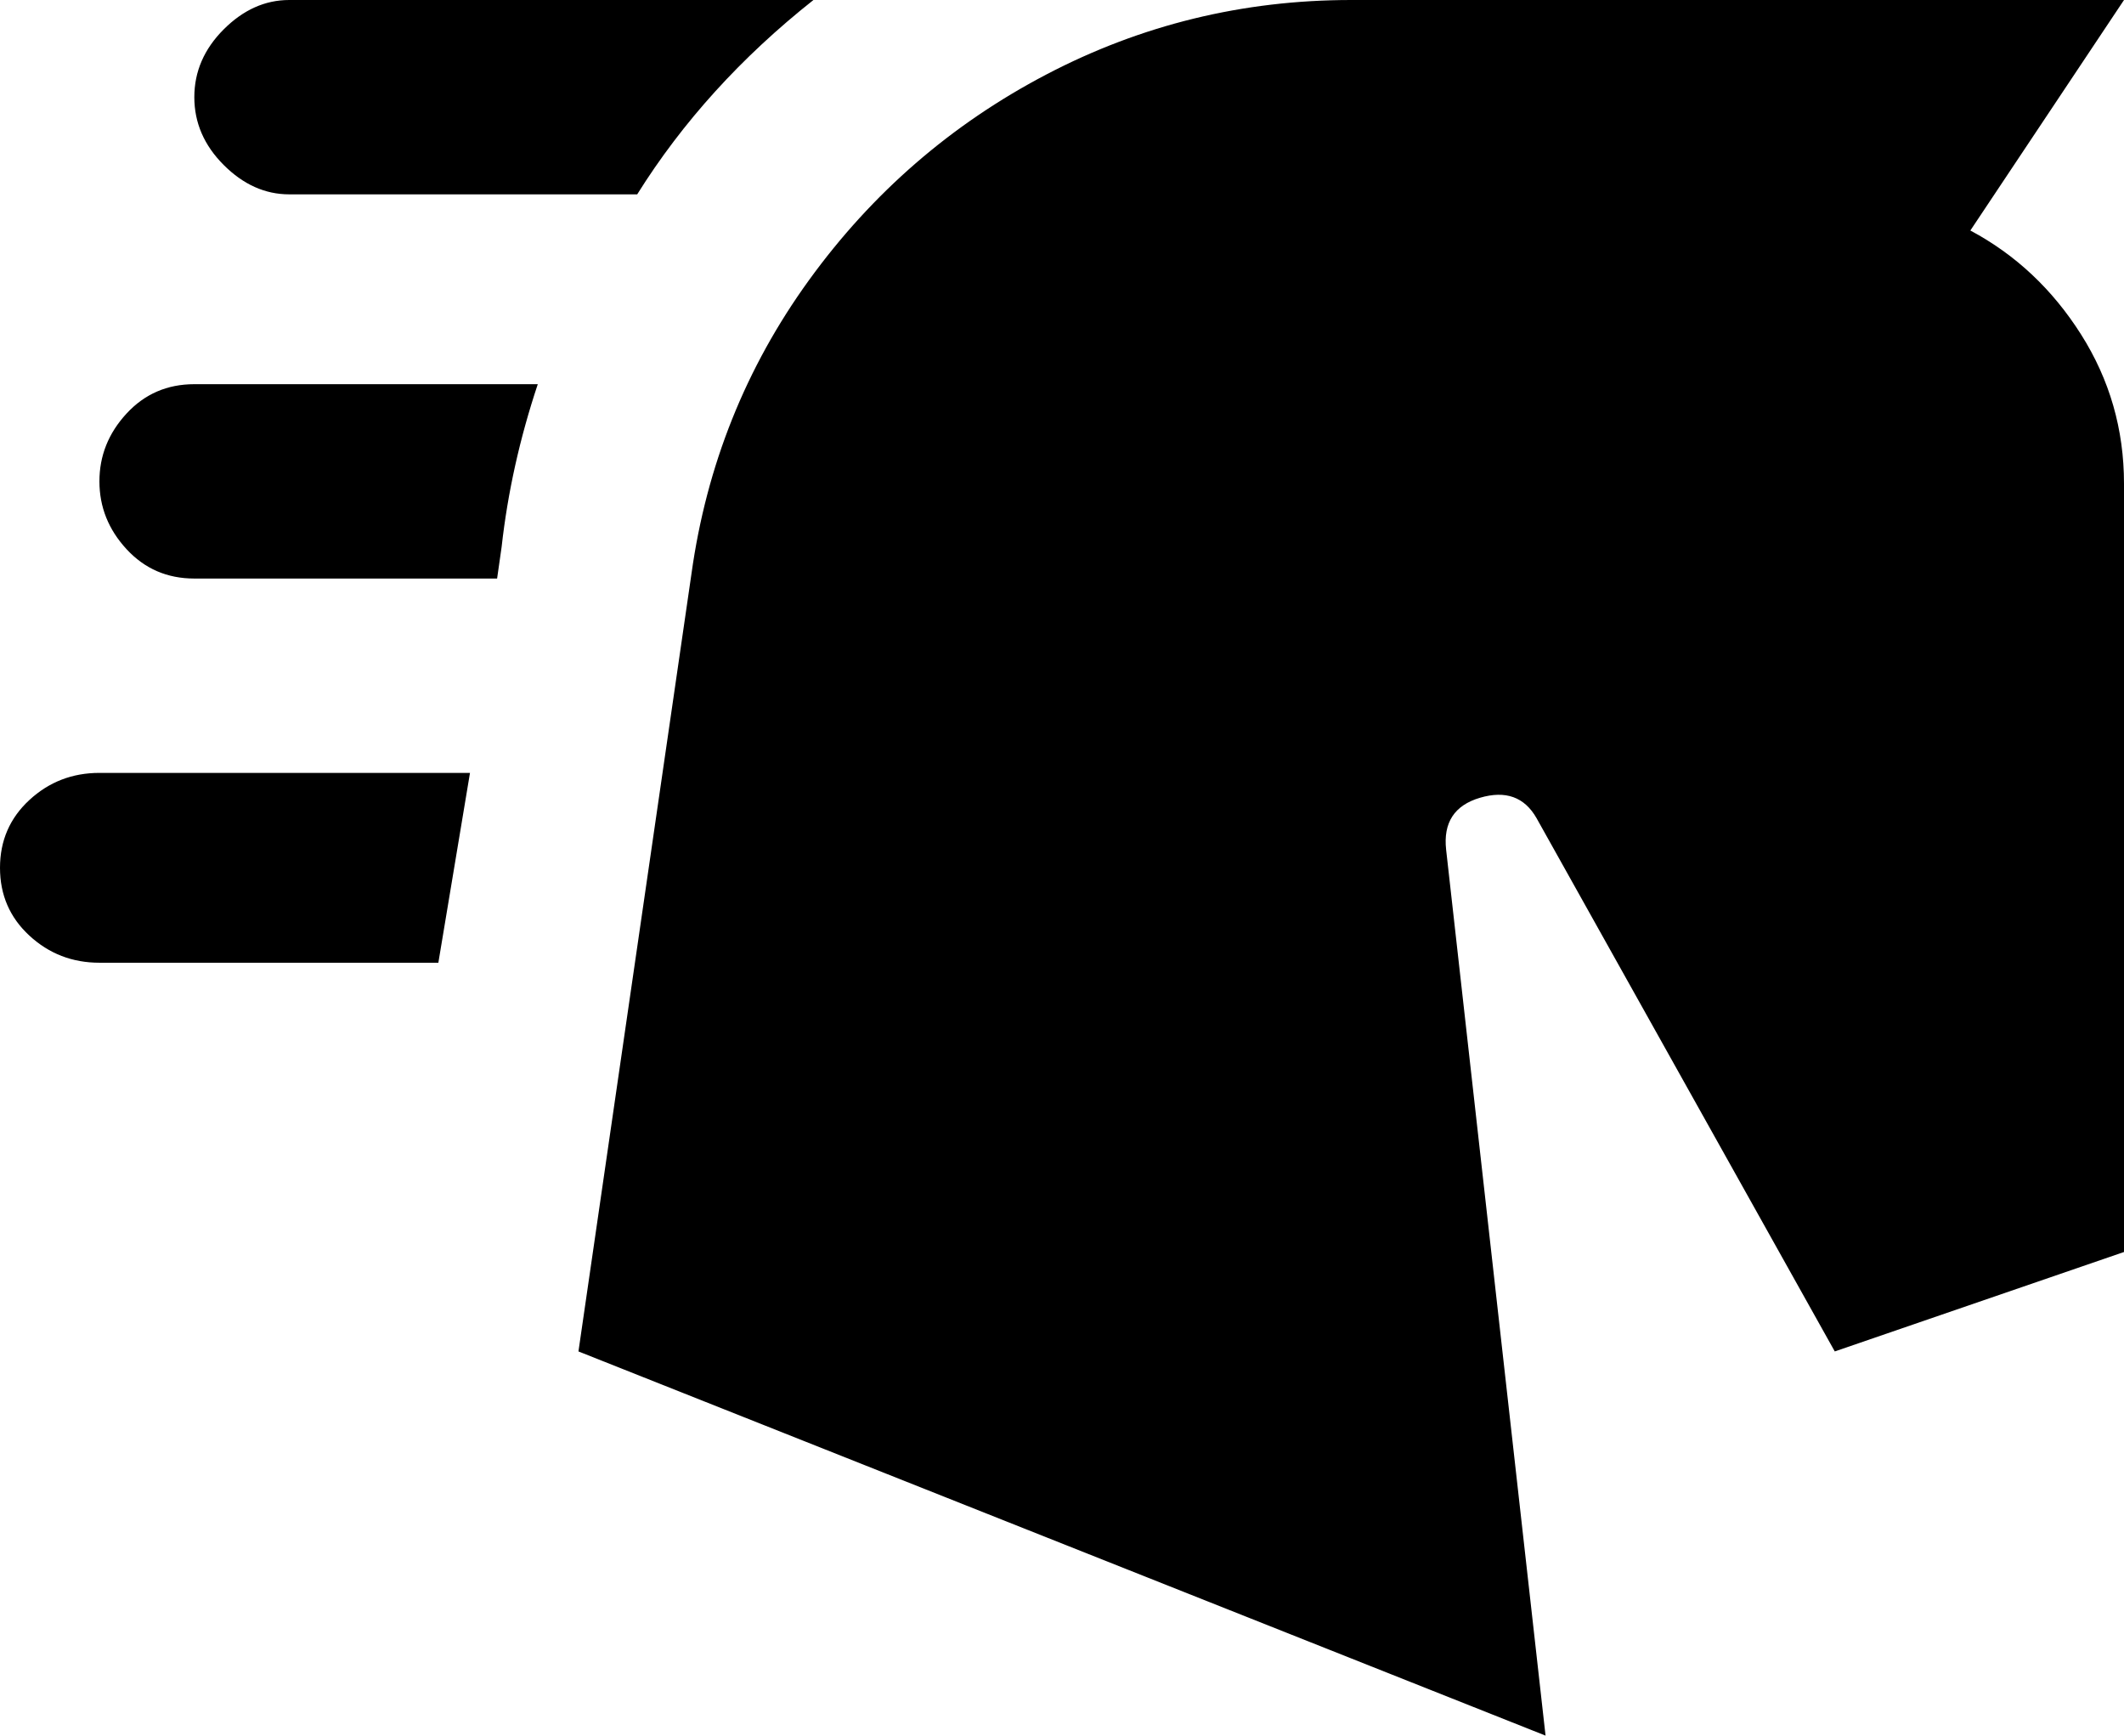 <svg xmlns="http://www.w3.org/2000/svg" viewBox="21 0 470 384">
      <g transform="scale(1 -1) translate(0 -384)">
        <path d="M491 277V107L427 85L361 203Q357 210 348.5 207.5Q340 205 341 196L363 0L149 85L174 257Q179 293 200.0 322.0Q221 351 252.5 367.5Q284 384 320 384H491L457 333Q472 325 481.5 310.0Q491 295 491 277ZM85 341H162Q177 365 201 384H85Q77 384 70.5 377.5Q64 371 64.0 362.5Q64 354 70.5 347.5Q77 341 85 341ZM125 213H43Q34 213 27.5 207.0Q21 201 21.0 192.0Q21 183 27.5 177.0Q34 171 43 171H118ZM64 256H131L132 263Q134 281 140 299H64Q55 299 49.0 292.5Q43 286 43.0 277.5Q43 269 49.0 262.5Q55 256 64 256Z" />
      </g>
    </svg>